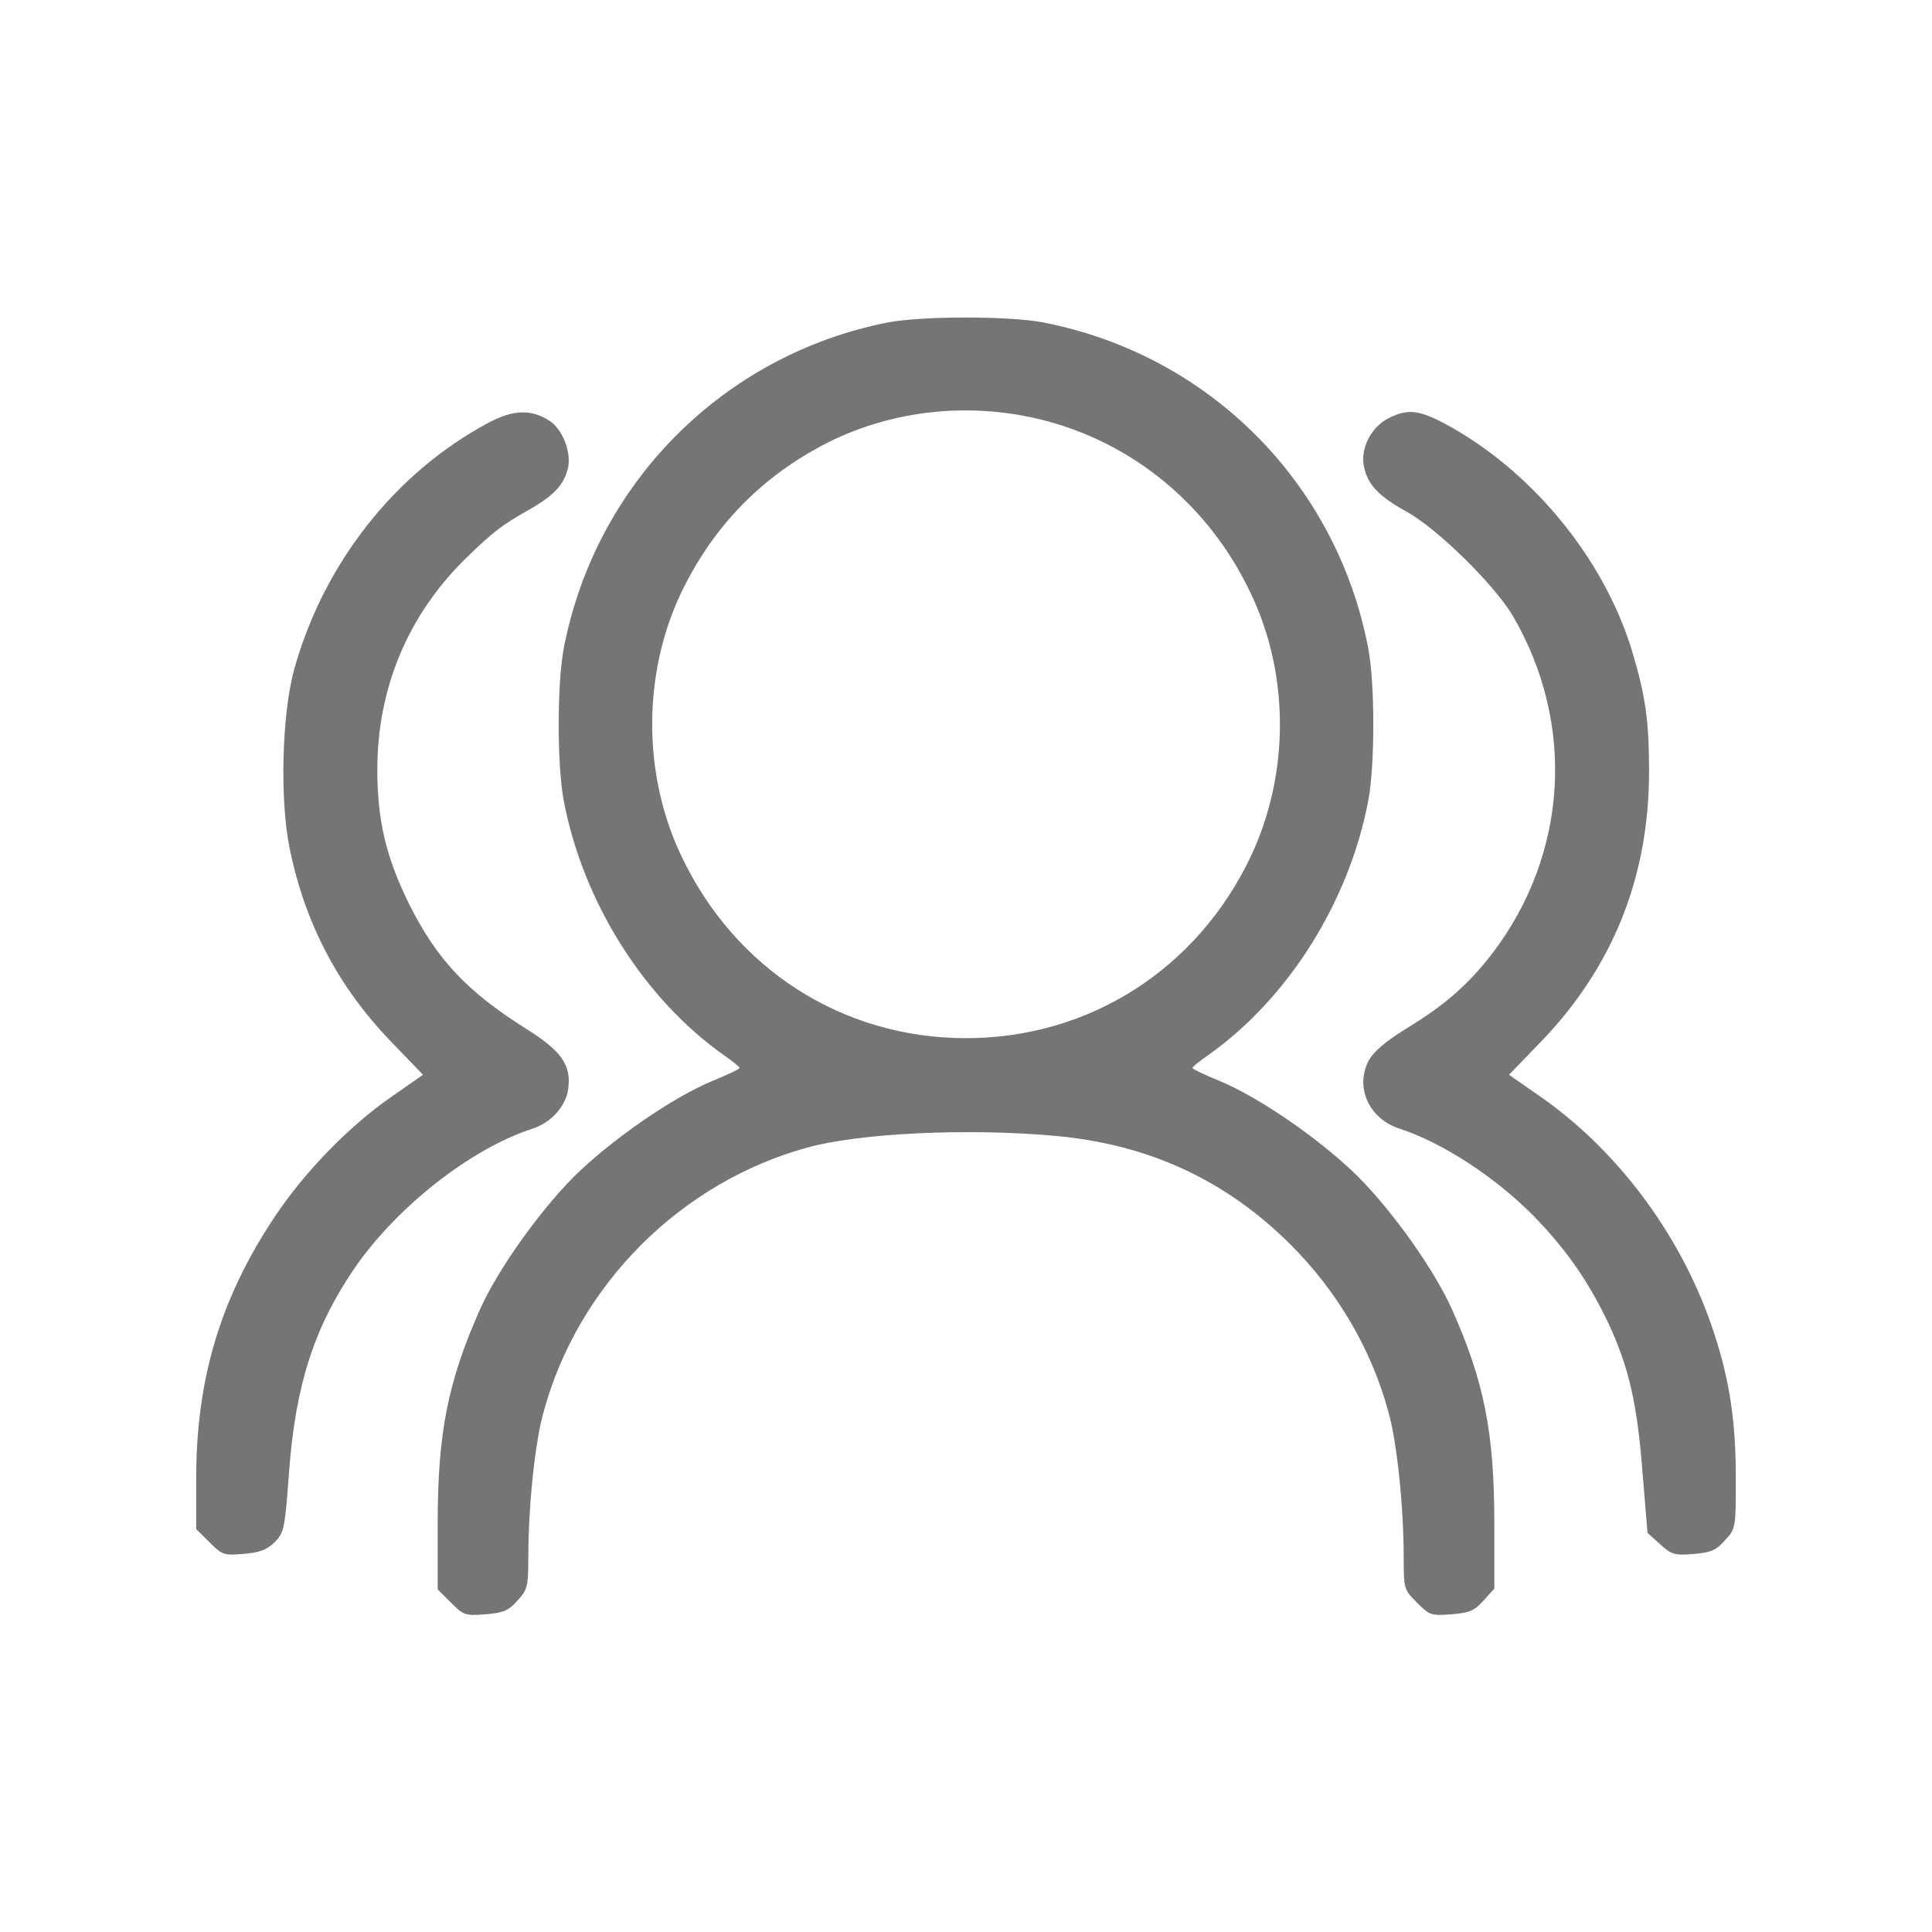 
<svg viewBox="0 0 20 20" fill="none" xmlns="http://www.w3.org/2000/svg">
<path d="M9.18 3.34C7.48 3.68 6.164 5.008 5.836 6.711C5.766 7.082 5.766 7.918 5.836 8.29C6.035 9.336 6.664 10.336 7.492 10.922C7.582 10.985 7.656 11.043 7.656 11.055C7.656 11.067 7.531 11.126 7.379 11.188C6.961 11.36 6.32 11.805 5.938 12.184C5.578 12.547 5.152 13.145 4.969 13.555C4.637 14.301 4.531 14.832 4.531 15.766V16.454L4.668 16.59C4.801 16.723 4.816 16.727 5.027 16.711C5.215 16.696 5.266 16.672 5.359 16.567C5.461 16.454 5.469 16.422 5.469 16.122C5.469 15.59 5.539 14.922 5.629 14.61C5.805 13.965 6.156 13.368 6.637 12.887C7.117 12.407 7.715 12.055 8.359 11.879C8.891 11.731 10.012 11.676 10.918 11.758C11.887 11.844 12.691 12.215 13.363 12.887C13.844 13.368 14.195 13.965 14.371 14.61C14.461 14.922 14.531 15.594 14.531 16.125C14.531 16.45 14.535 16.457 14.668 16.59C14.801 16.723 14.816 16.727 15.027 16.711C15.215 16.696 15.266 16.672 15.359 16.567L15.469 16.446V15.762C15.469 14.832 15.363 14.297 15.031 13.555C14.848 13.145 14.422 12.547 14.062 12.184C13.68 11.805 13.039 11.36 12.621 11.188C12.469 11.126 12.344 11.067 12.344 11.055C12.344 11.043 12.418 10.985 12.508 10.922C13.336 10.336 13.965 9.336 14.164 8.29C14.234 7.918 14.234 7.082 14.164 6.711C13.836 4.993 12.508 3.665 10.789 3.336C10.434 3.27 9.527 3.27 9.18 3.34ZM10.762 4.34C11.719 4.571 12.52 5.231 12.949 6.145C13.352 6.989 13.348 8.016 12.949 8.864C12.395 10.032 11.277 10.747 10 10.747C8.723 10.747 7.605 10.032 7.051 8.856C6.652 8.016 6.652 6.985 7.047 6.145C7.379 5.45 7.887 4.926 8.574 4.579C9.238 4.247 10.023 4.161 10.762 4.34Z" fill="#757575"/>
<path d="M5.059 4.375C4.086 4.895 3.348 5.836 3.043 6.938C2.918 7.399 2.895 8.29 3 8.79C3.16 9.567 3.504 10.219 4.051 10.786L4.379 11.126L4.055 11.352C3.613 11.657 3.148 12.137 2.84 12.602C2.281 13.442 2.031 14.278 2.031 15.301V15.829L2.168 15.965C2.301 16.098 2.316 16.102 2.523 16.086C2.691 16.071 2.762 16.043 2.844 15.965C2.941 15.864 2.949 15.829 2.992 15.239C3.059 14.34 3.25 13.747 3.664 13.137C4.098 12.501 4.871 11.891 5.512 11.684C5.707 11.622 5.863 11.446 5.883 11.266C5.914 11.024 5.809 10.876 5.445 10.649C4.832 10.262 4.523 9.934 4.234 9.356C3.996 8.875 3.906 8.489 3.906 7.969C3.906 7.118 4.227 6.36 4.828 5.774C5.113 5.497 5.199 5.434 5.48 5.274C5.738 5.129 5.848 5.008 5.883 4.829C5.91 4.665 5.82 4.442 5.688 4.356C5.5 4.235 5.316 4.239 5.059 4.375Z" fill="#757575"/>
<path d="M14.375 4.329C14.2 4.415 14.082 4.637 14.118 4.821C14.153 5.012 14.266 5.134 14.563 5.298C14.879 5.473 15.469 6.051 15.661 6.376C16.313 7.493 16.231 8.841 15.45 9.868C15.2 10.192 14.961 10.403 14.543 10.657C14.336 10.786 14.215 10.891 14.168 10.981C14.024 11.255 14.172 11.583 14.489 11.684C14.93 11.829 15.461 12.173 15.864 12.575C16.211 12.93 16.438 13.255 16.649 13.696C16.864 14.157 16.95 14.54 17.004 15.251L17.055 15.868L17.184 15.985C17.305 16.095 17.336 16.102 17.532 16.087C17.715 16.071 17.766 16.048 17.86 15.942C17.969 15.821 17.969 15.817 17.969 15.298C17.969 14.723 17.907 14.298 17.747 13.809C17.43 12.829 16.77 11.927 15.946 11.352L15.621 11.126L15.95 10.786C16.696 10.012 17.071 9.079 17.071 7.985C17.071 7.466 17.035 7.204 16.895 6.739C16.602 5.774 15.848 4.86 14.946 4.38C14.684 4.243 14.567 4.231 14.375 4.329Z" fill="#757575"/>
</svg>
